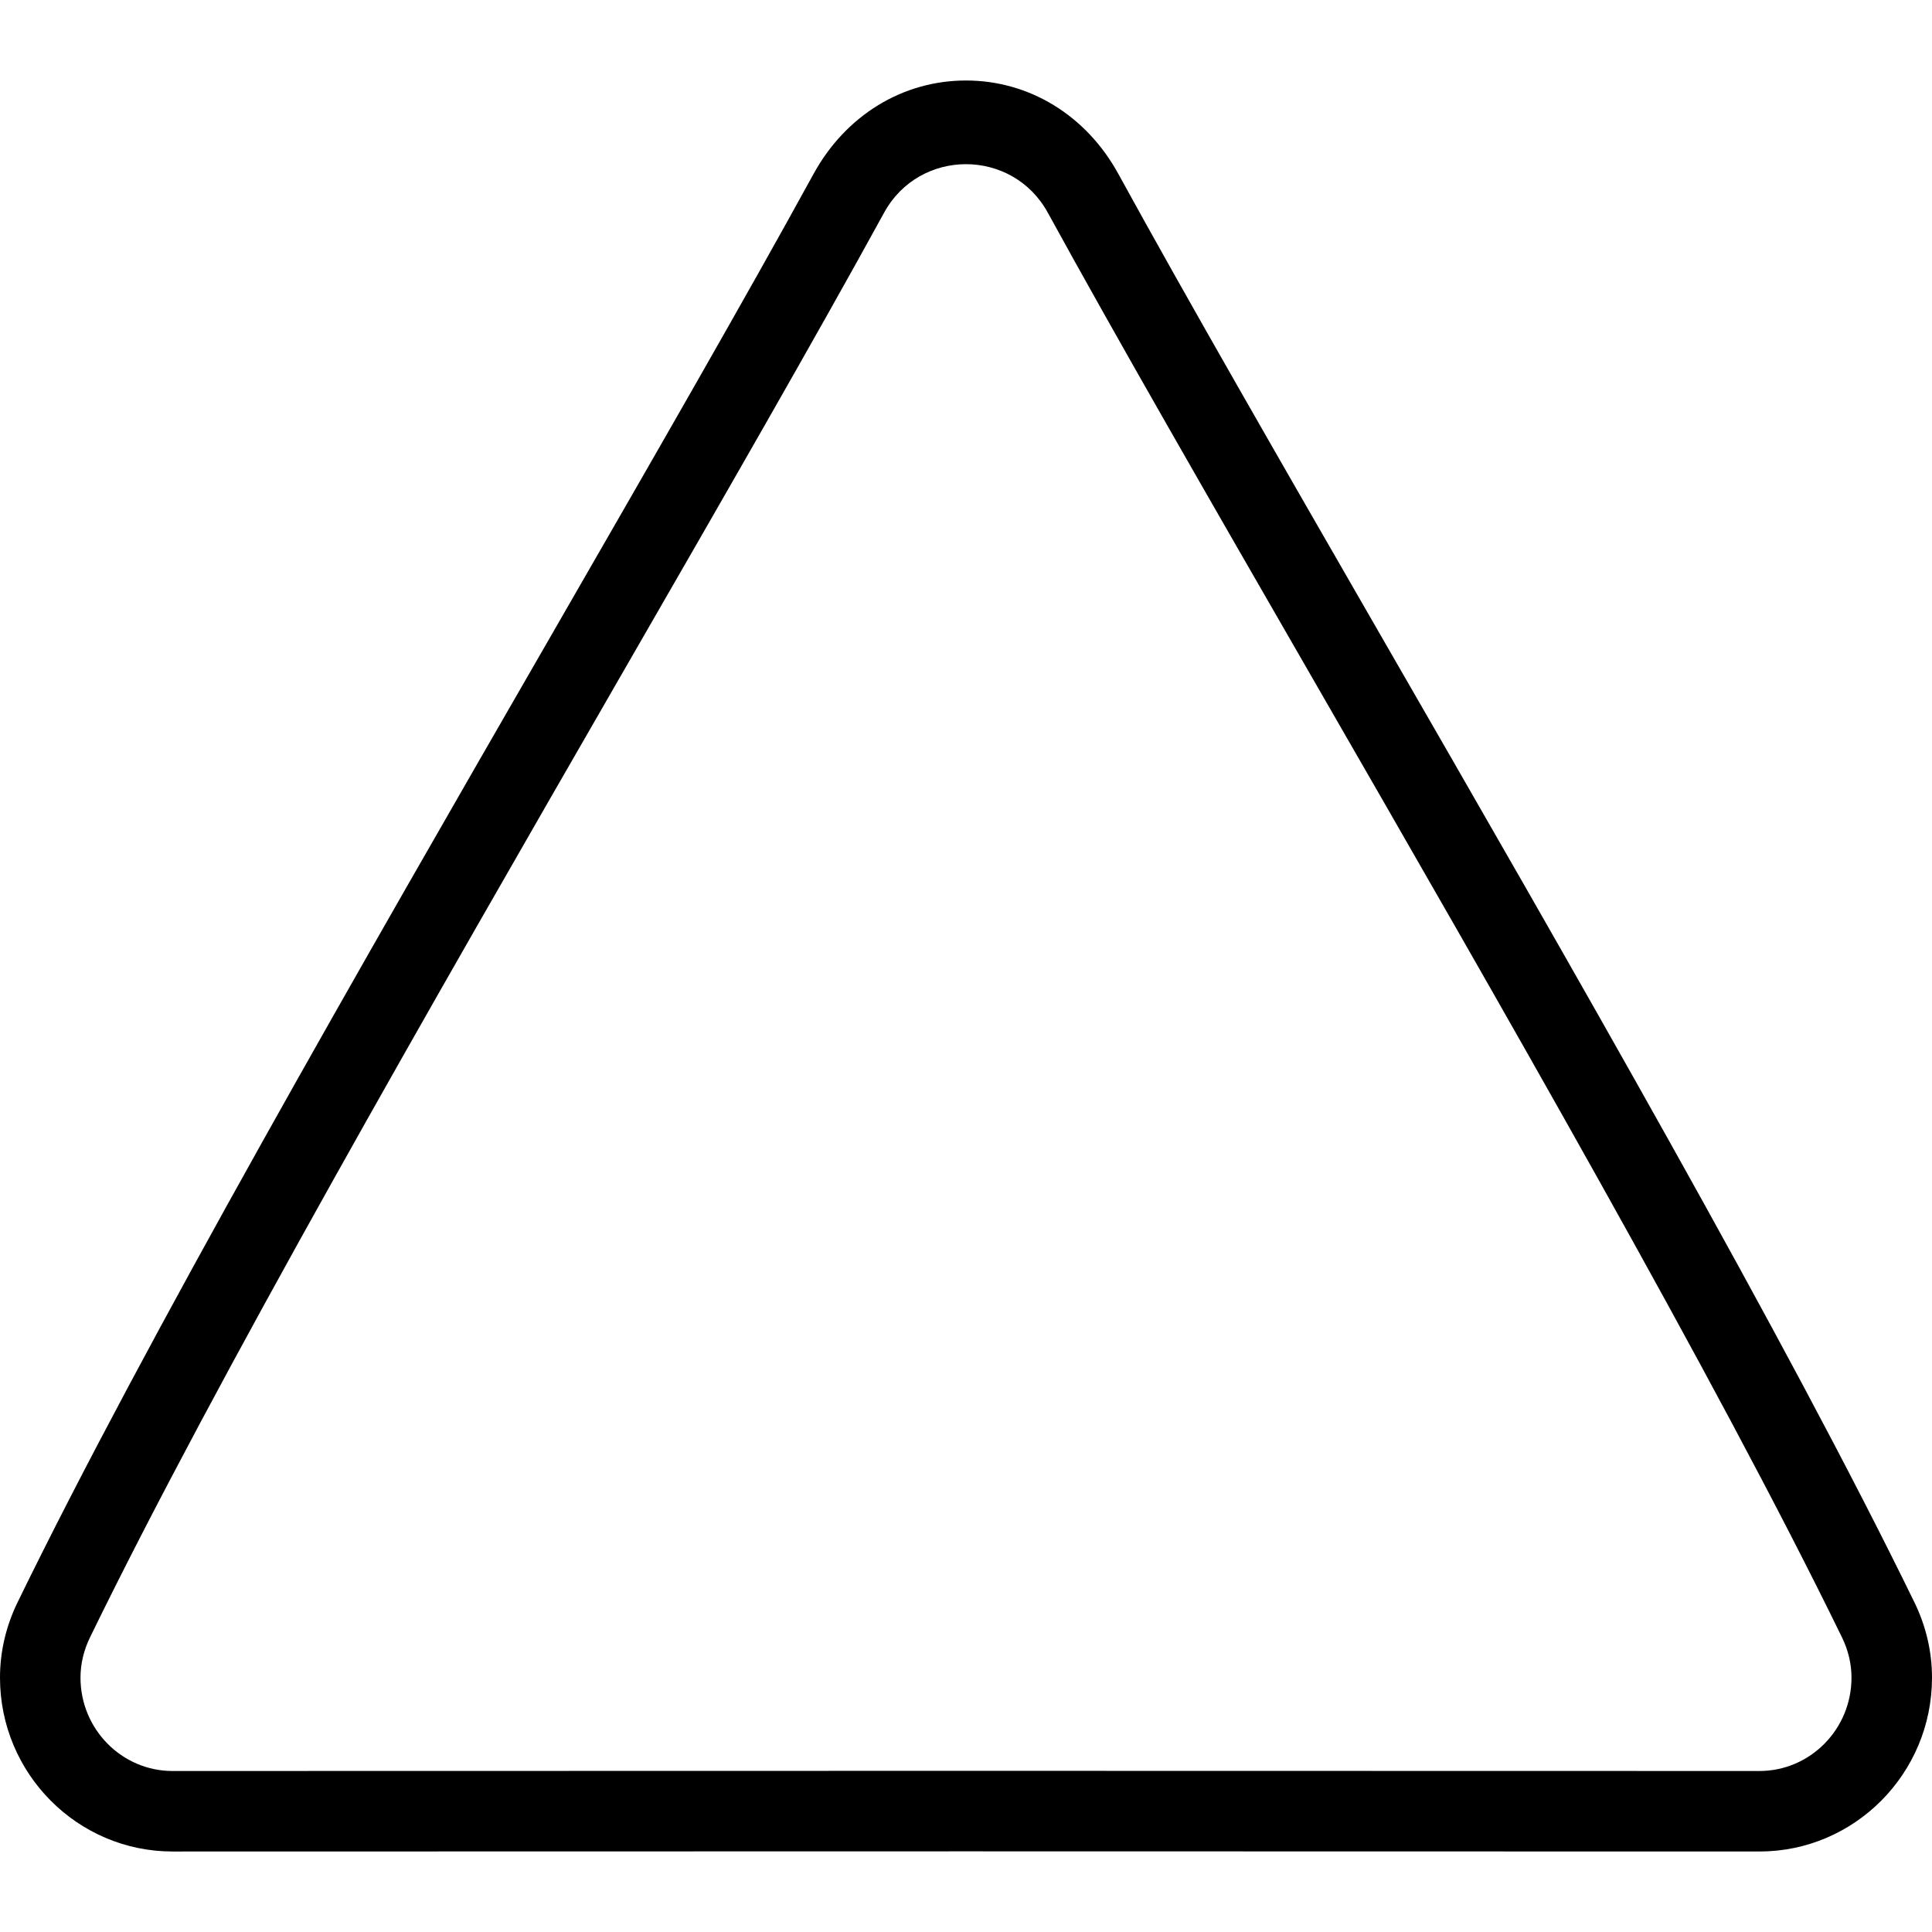 <?xml version="1.0" encoding="iso-8859-1"?>
<!-- Generator: Adobe Illustrator 19.0.0, SVG Export Plug-In . SVG Version: 6.00 Build 0)  -->
<svg xmlns="http://www.w3.org/2000/svg" xmlns:xlink="http://www.w3.org/1999/xlink" version="1.1" id="Layer_1" x="0px" y="0px" viewBox="0 0 512 512" style="enable-background:new 0 0 512 512;" xml:space="preserve">
<g>
	<g>
		<path d="M507.333,424.604h-0.01c-34.073-69.917-91.188-169.062-141.594-256.521c-26.396-45.833-51.323-89.104-69.344-121.979    c-8.5-15.521-23.604-24.771-40.396-24.771c-16.792,0-31.896,9.25-40.396,24.771c-18.01,32.875-42.917,76.104-69.292,121.896    C95.885,255.5,38.76,354.667,4.667,424.604C1.573,430.979,0,437.708,0,444.604C0,470,20.51,490.667,45.729,490.667L256,490.625    l210.271,0.042C491.49,490.667,512,470,512,444.604C512,437.708,510.427,430.979,507.333,424.604z M466.271,469.333L256,469.292    l-210.271,0.042c-13.448,0-24.396-11.083-24.396-24.729c0-3.646,0.844-7.229,2.51-10.667    c33.76-69.25,90.708-168.083,140.938-255.292c26.438-45.875,51.406-89.229,69.521-122.292c9.396-17.125,33.979-17.125,43.375,0    c18.125,33.083,43.115,76.458,69.573,122.375c50.219,87.167,107.146,185.979,140.906,255.208c1.667,3.438,2.51,7.021,2.51,10.667    C490.667,458.25,479.719,469.333,466.271,469.333z"/>
	</g>
</g>
<g>
</g>
<g>
</g>
<g>
</g>
<g>
</g>
<g>
</g>
<g>
</g>
<g>
</g>
<g>
</g>
<g>
</g>
<g>
</g>
<g>
</g>
<g>
</g>
<g>
</g>
<g>
</g>
<g>
</g>
</svg>
